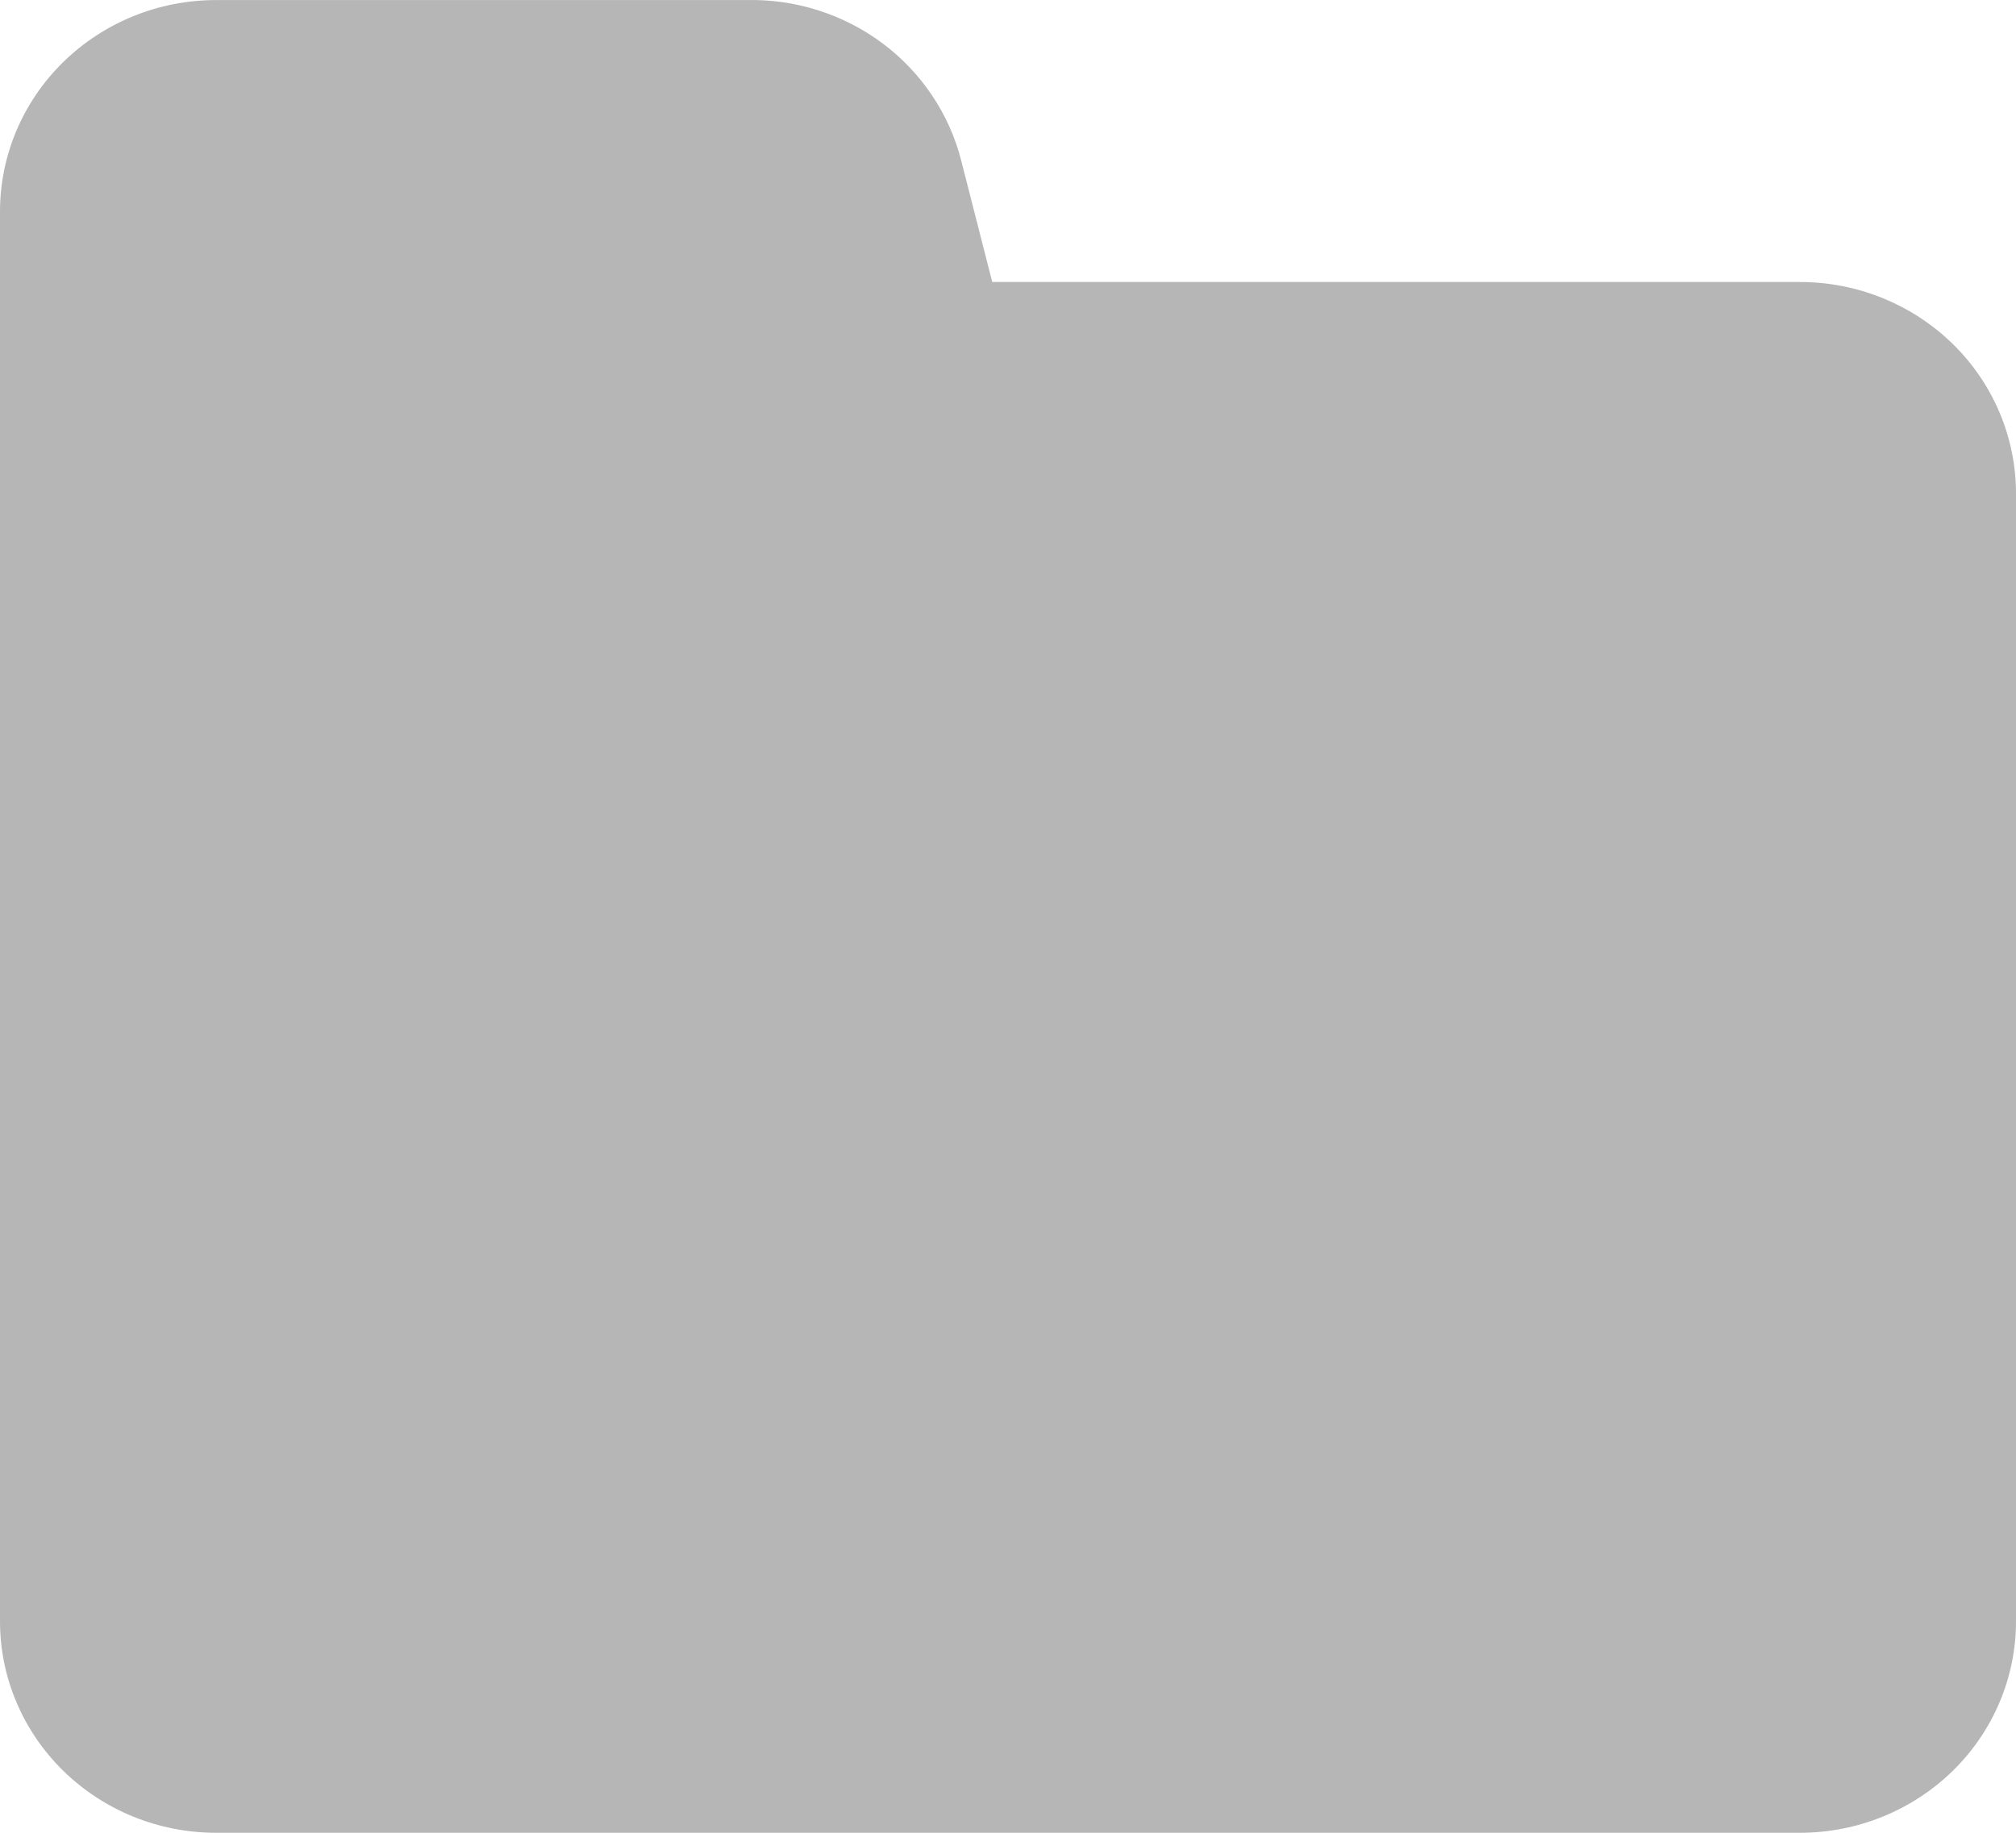 <svg width="33" height="30" viewBox="0 0 33 30" fill="none" xmlns="http://www.w3.org/2000/svg">
<path d="M14.442 0.706C13.803 0.231 13.019 -0.018 12.218 0.001H3.536C2.598 0.001 1.699 0.366 1.036 1.015C0.373 1.664 0 2.544 0 3.462V26.539C0 27.457 0.373 28.337 1.036 28.986C1.699 29.635 2.598 30 3.536 30H29.464C30.402 30 31.301 29.635 31.965 28.986C32.628 28.337 33 27.457 33 26.539V8.078C33 7.16 32.628 6.279 31.965 5.63C31.301 4.981 30.402 4.616 29.464 4.616H16.242L15.735 2.632C15.541 1.865 15.084 1.184 14.442 0.706Z" fill="#B6B6B6"/>
</svg>
